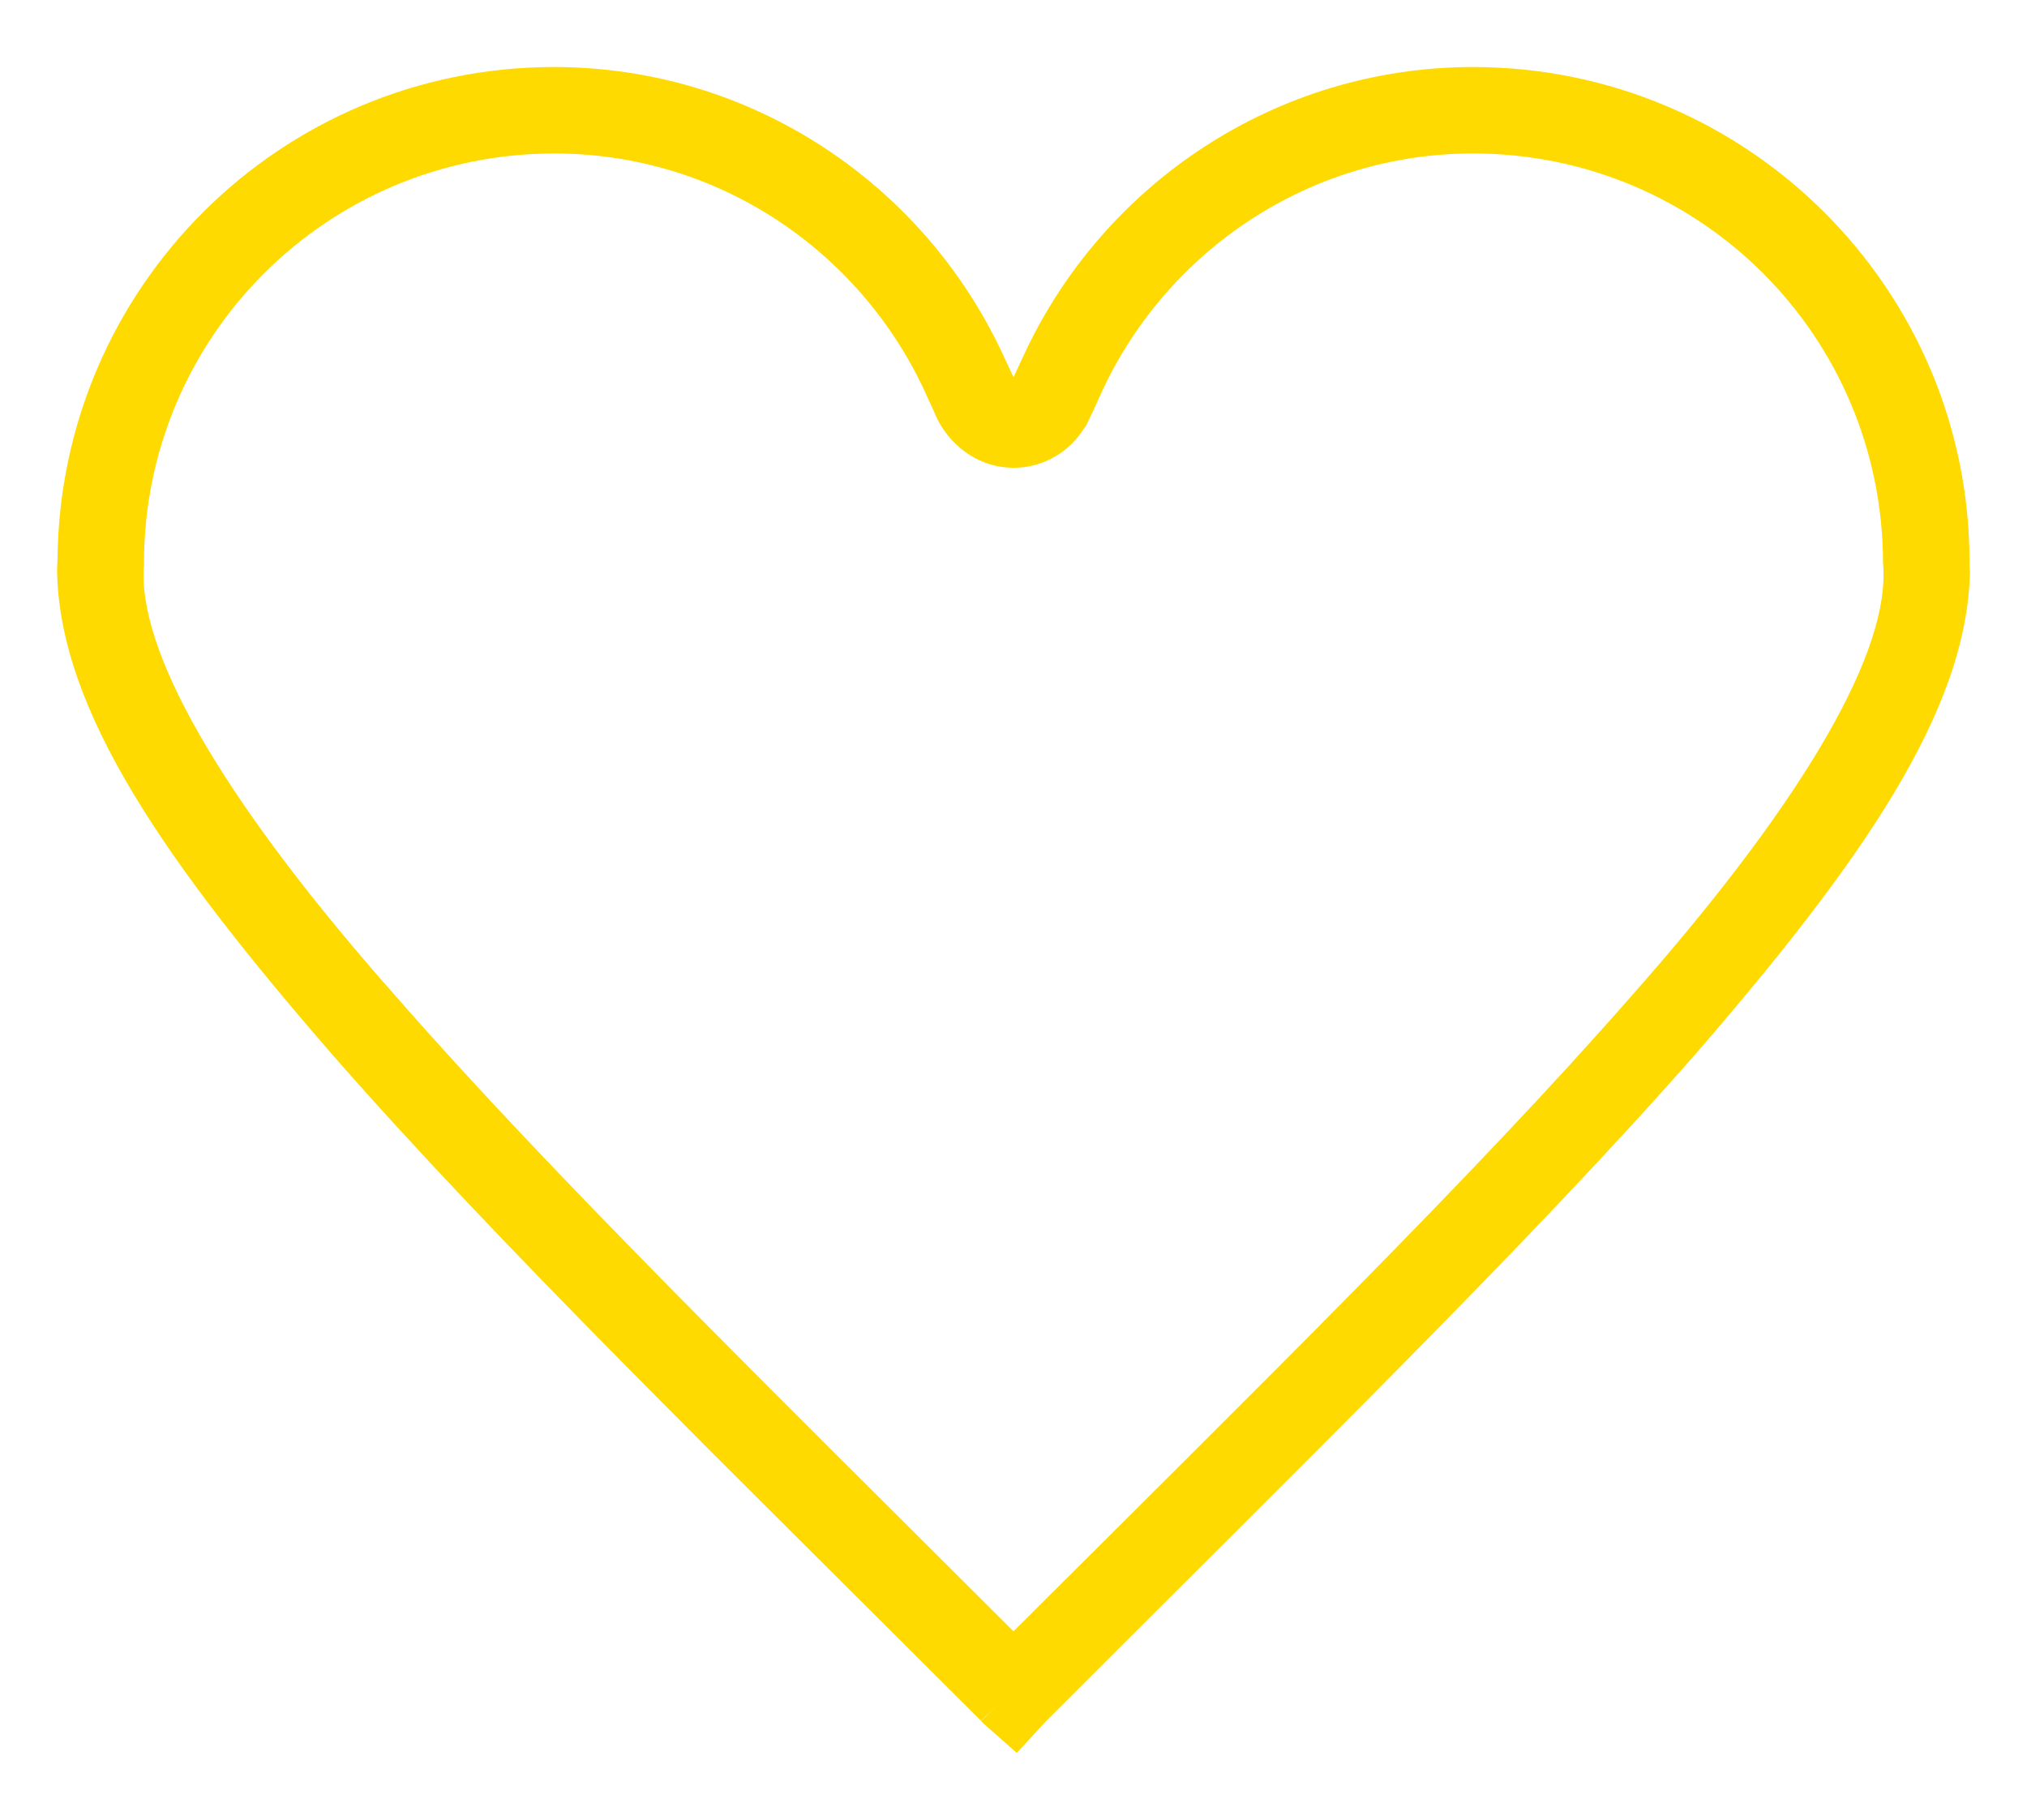 <svg xmlns="http://www.w3.org/2000/svg" viewBox="0 0 49 44" width="49" height="44">
	<style>
		tspan { white-space:pre }
		.shp0 { fill: #ffda00 } 
	</style>
	<g id="Stats">
		<g id="Awards">
			<path id="Shape 6" class="shp0" d="M23.81 41.7C23.76 41.65 23.72 41.62 23.71 41.61L23.71 41.61L24.08 41.26L23.71 41.6C17.53 35.42 12.01 30.05 8.01 25.47L8.01 25.47C4.03 20.88 1.44 17.2 1.38 13.81L1.38 13.81C1.38 13.75 1.38 13.67 1.39 13.56L1.39 13.56C1.43 6.96 6.77 1.63 13.38 1.62L13.38 1.62C18.19 1.62 22.32 4.46 24.23 8.54L24.23 8.54L24.5 9.12L24.51 9.1L24.77 8.54C26.68 4.46 30.82 1.62 35.62 1.62L35.62 1.62C42.25 1.63 47.6 6.99 47.61 13.56L47.61 13.56C47.61 13.65 47.61 13.74 47.62 13.82L47.62 13.82C47.56 17.2 44.96 20.89 40.99 25.48L40.99 25.48C36.99 30.04 31.49 35.4 25.32 41.58L25.32 41.58C25.3 41.6 25.28 41.62 25.27 41.63L25.27 41.63L25.27 41.63L24.58 42.38L23.81 41.7L23.81 41.7ZM3.48 13.61L3.48 13.67L3.48 13.7C3.48 13.7 3.47 13.74 3.47 13.81L3.47 13.81C3.41 16 5.64 19.65 9.58 24.1L9.58 24.1C13.35 28.41 18.6 33.55 24.5 39.44L24.5 39.44C30.41 33.54 35.65 28.41 39.42 24.1L39.42 24.1C43.35 19.66 45.59 16.01 45.53 13.82L45.53 13.82C45.53 13.76 45.53 13.7 45.52 13.61L45.52 13.61C45.51 8.13 41.1 3.72 35.62 3.71L35.62 3.71C31.66 3.71 28.24 6.05 26.66 9.42L26.66 9.42L26.4 9.99L26.25 10.3L26.21 10.35C25.87 10.9 25.25 11.31 24.5 11.31L24.5 11.31C23.71 11.31 23.05 10.84 22.7 10.21L22.7 10.21C22.69 10.19 22.65 10.12 22.6 10L22.6 10L22.34 9.43C20.76 6.05 17.35 3.71 13.39 3.71L13.39 3.71C7.91 3.72 3.49 8.13 3.48 13.61L3.48 13.61ZM24.56 9.26C24.56 9.26 24.56 9.26 24.54 9.23L24.54 9.23L24.54 9.23L24.56 9.26L24.56 9.26Z" />
		</g>
	</g>
</svg>